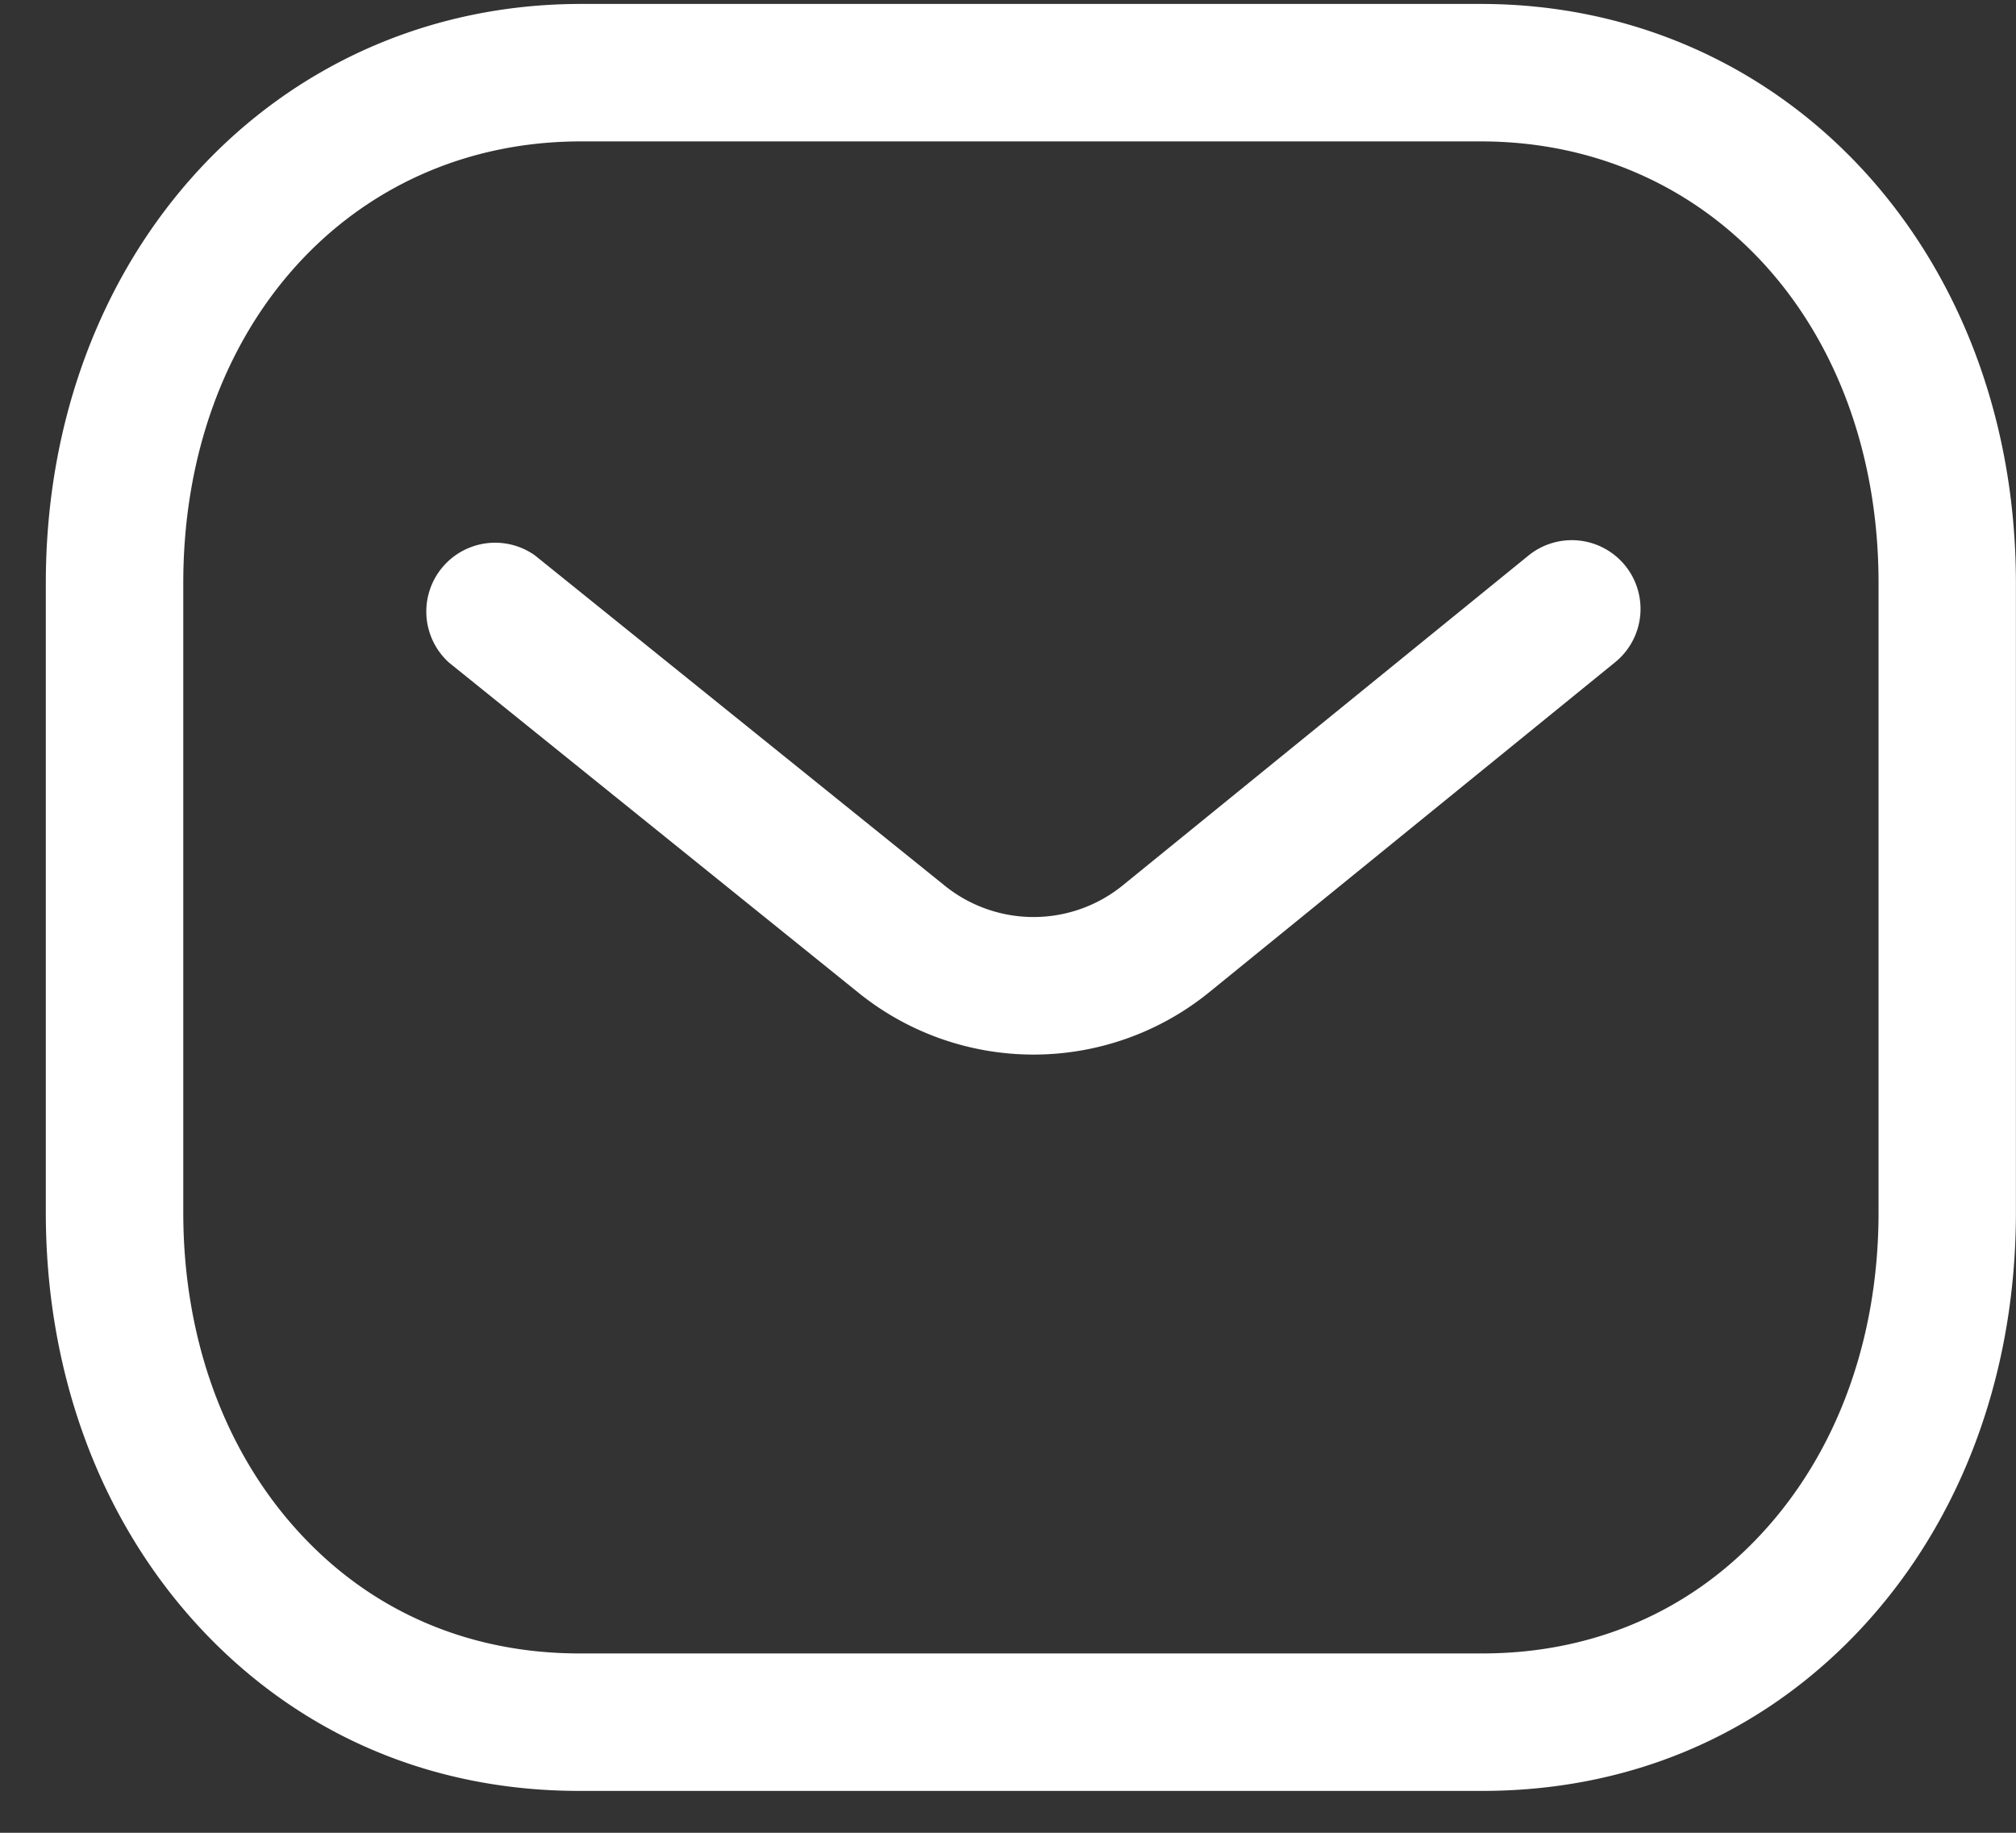 <svg width="22" height="20" fill="none" xmlns="http://www.w3.org/2000/svg">
  <rect width="100%" height="100%" fill="#333333" stroke="none"/>
  <path fill-rule="evenodd" clip-rule="evenodd" d="M16.159.043c3.33 0 5.84 2.717 5.84 6.32v6.868c0 1.844-.651 3.51-1.836 4.692-1.063 1.059-2.442 1.62-3.988 1.62H6.322c-1.543 0-2.921-.56-3.985-1.62C1.152 16.741.5 15.075.5 13.231V6.363C.5 2.76 3.01.043 6.34.043h9.819Zm0 1.5H6.34C3.826 1.543 2 3.57 2 6.363v6.868c0 1.443.496 2.732 1.396 3.629.776.775 1.789 1.183 2.929 1.183h9.834c.002-.002.01 0 .016 0 1.14 0 2.153-.408 2.929-1.183.9-.897 1.396-2.186 1.396-3.629V6.363c0-2.793-1.826-4.82-4.341-4.82Zm1.576 4.629a.75.75 0 0 1-.11 1.055l-4.443 3.612a3.042 3.042 0 0 1-3.799.006L4.898 7.229a.751.751 0 0 1 .94-1.168l4.482 3.612a1.544 1.544 0 0 0 1.923-.004l4.436-3.606a.75.75 0 0 1 1.056.109Z" fill="#fff"/>
</svg>
